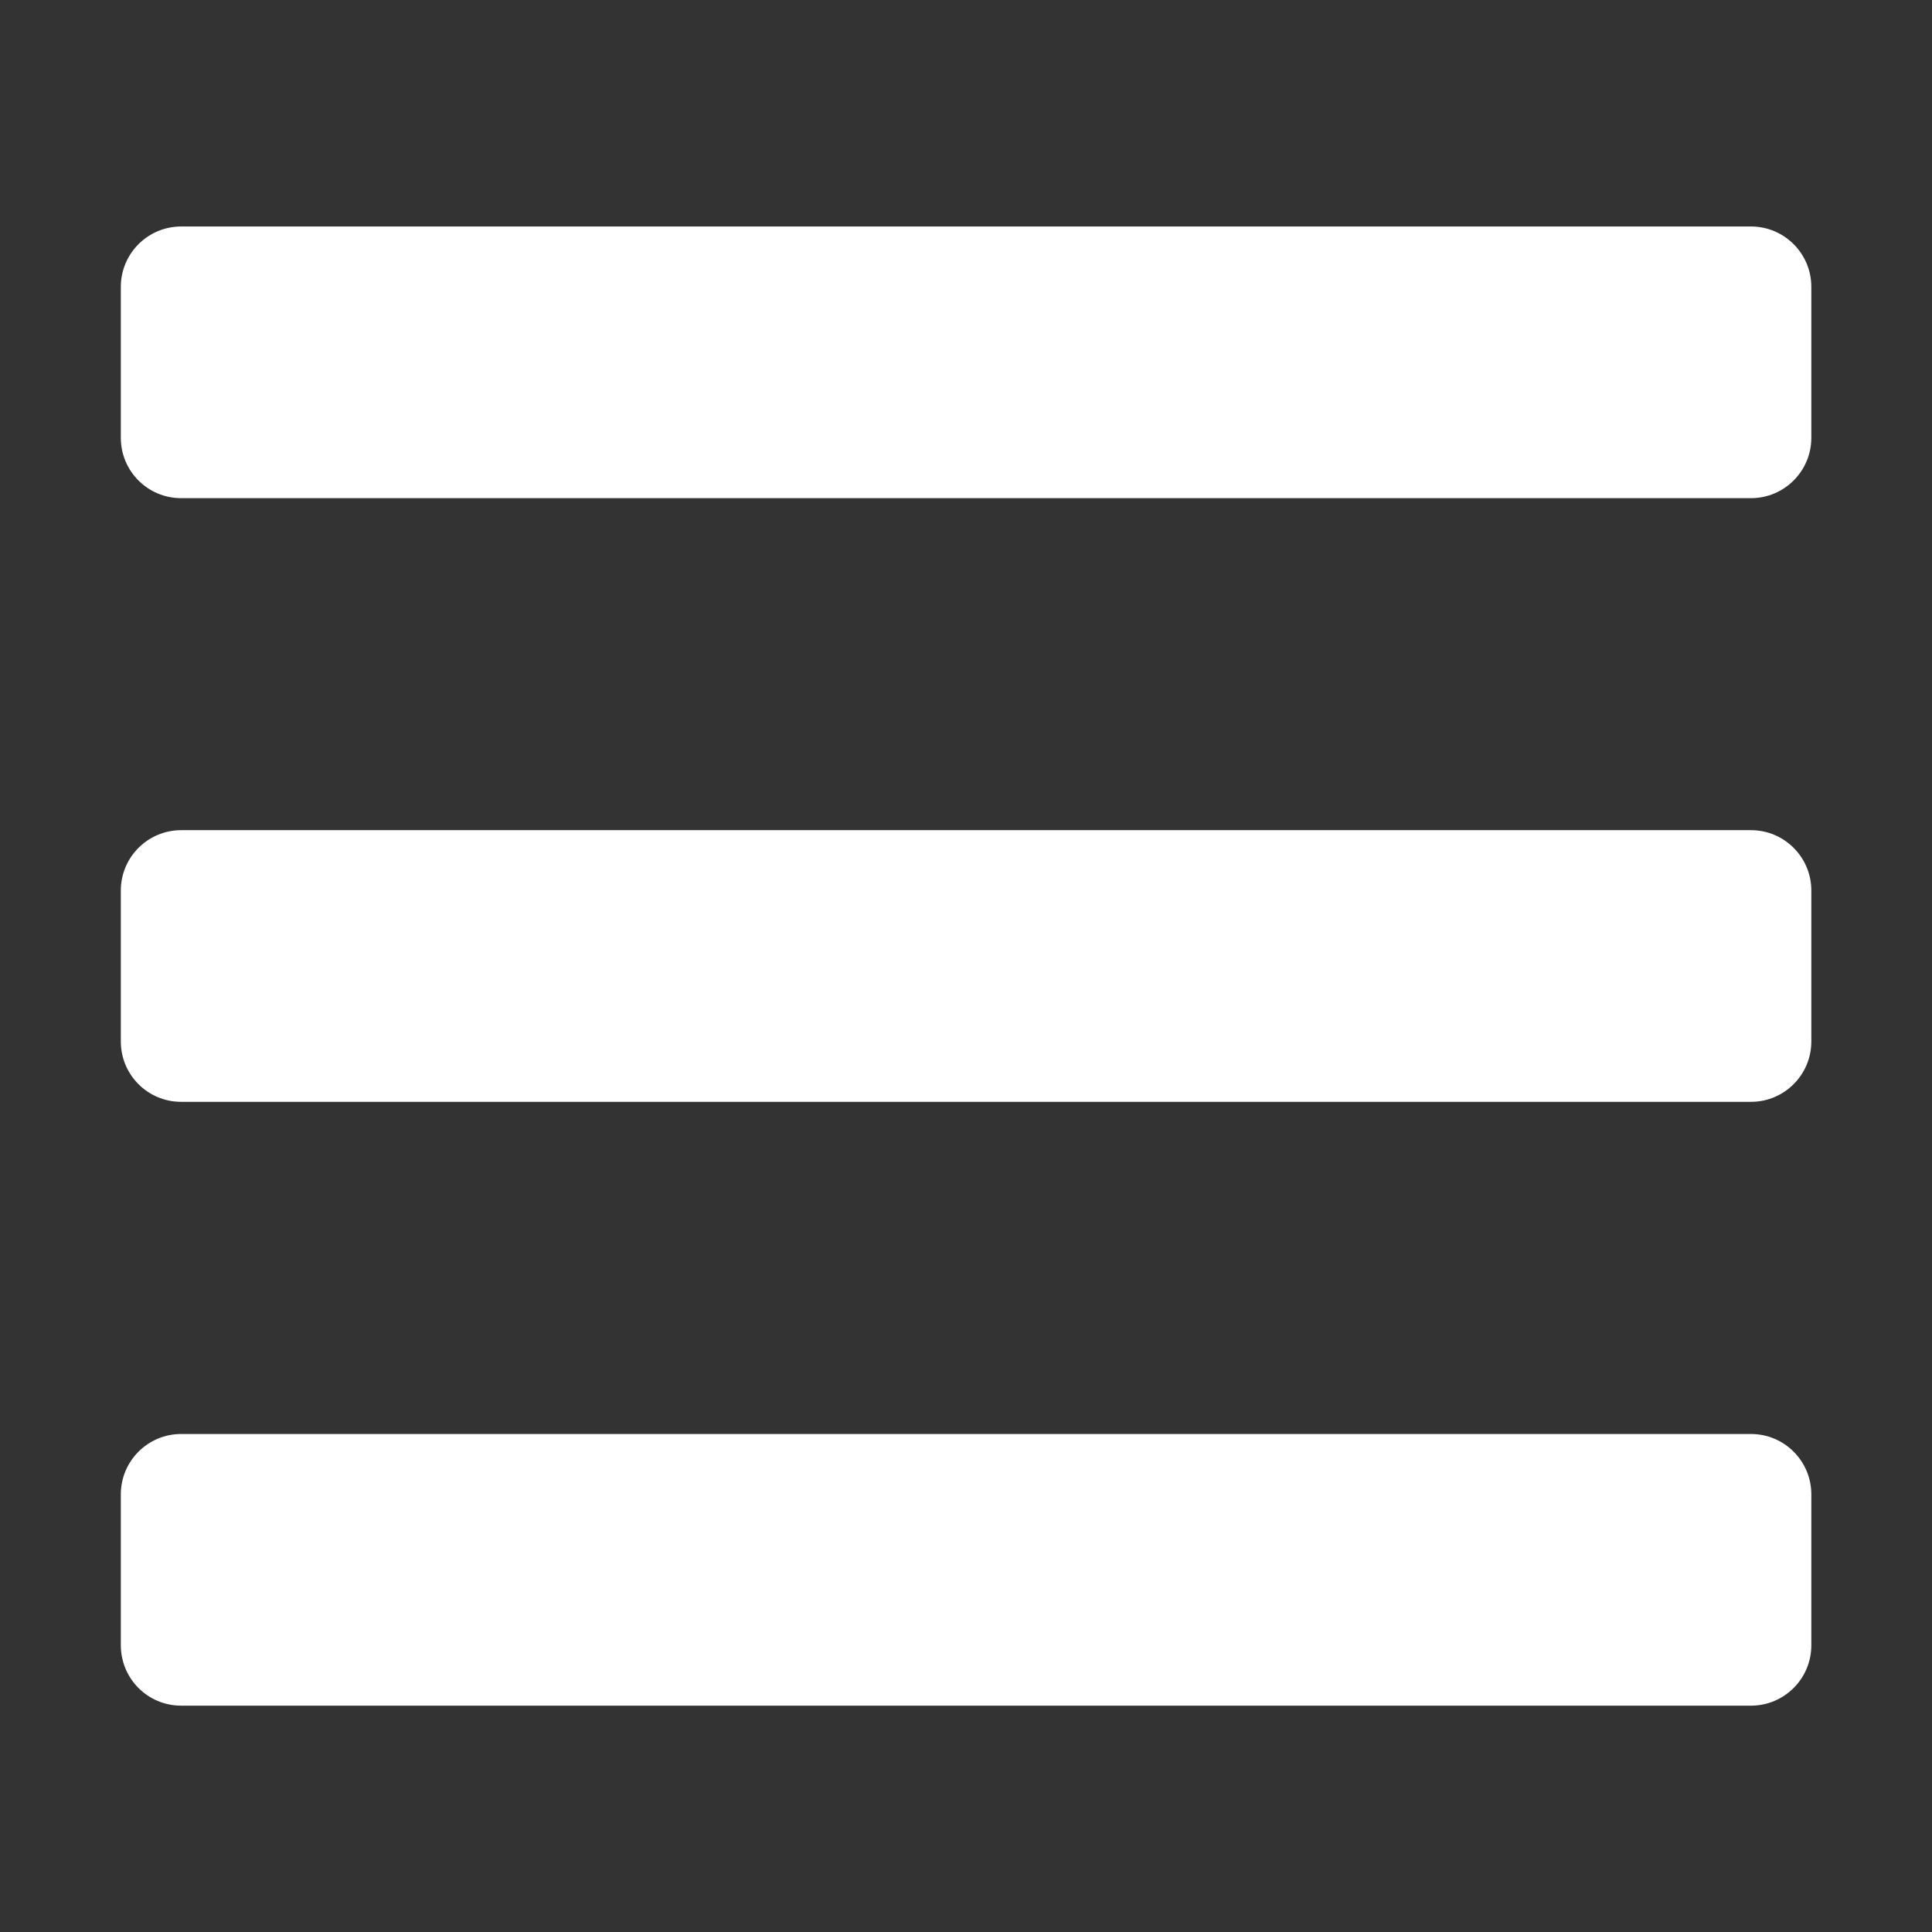 <?xml version="1.0" encoding="utf-8"?>
<!-- Generator: Adobe Illustrator 18.0.0, SVG Export Plug-In . SVG Version: 6.00 Build 0)  -->
<!DOCTYPE svg PUBLIC "-//W3C//DTD SVG 1.1//EN" "http://www.w3.org/Graphics/SVG/1.1/DTD/svg11.dtd">
<svg version="1.1" id="Layer_1" xmlns="http://www.w3.org/2000/svg" xmlns:xlink="http://www.w3.org/1999/xlink" x="0px" y="0px"
	 viewBox="0 0 1300 1300" enable-background="new 0 0 1300 1300" xml:space="preserve">
<rect x="0" y="0" width="1300" height="1300" fill="#333333" stroke="none"/>
<path fill="#FFFFFF" d="M121.9,335.2h1056.3c22.4,0,40.6-18.2,40.6-40.6V193c0-22.4-18.2-40.6-40.6-40.6H121.9
	c-22.4,0-40.6,18.2-40.6,40.6v101.6C81.3,317,99.4,335.2,121.9,335.2z M121.9,741.4h1056.3c22.4,0,40.6-18.2,40.6-40.6V599.2
	c0-22.4-18.2-40.6-40.6-40.6H121.9c-22.4,0-40.6,18.2-40.6,40.6v101.6C81.3,723.2,99.4,741.4,121.9,741.4z M121.9,1147.7h1056.3
	c22.4,0,40.6-18.2,40.6-40.6v-101.6c0-22.4-18.2-40.6-40.6-40.6H121.9c-22.4,0-40.6,18.2-40.6,40.6V1107
	C81.3,1129.5,99.4,1147.7,121.9,1147.7z"/>
</svg>
